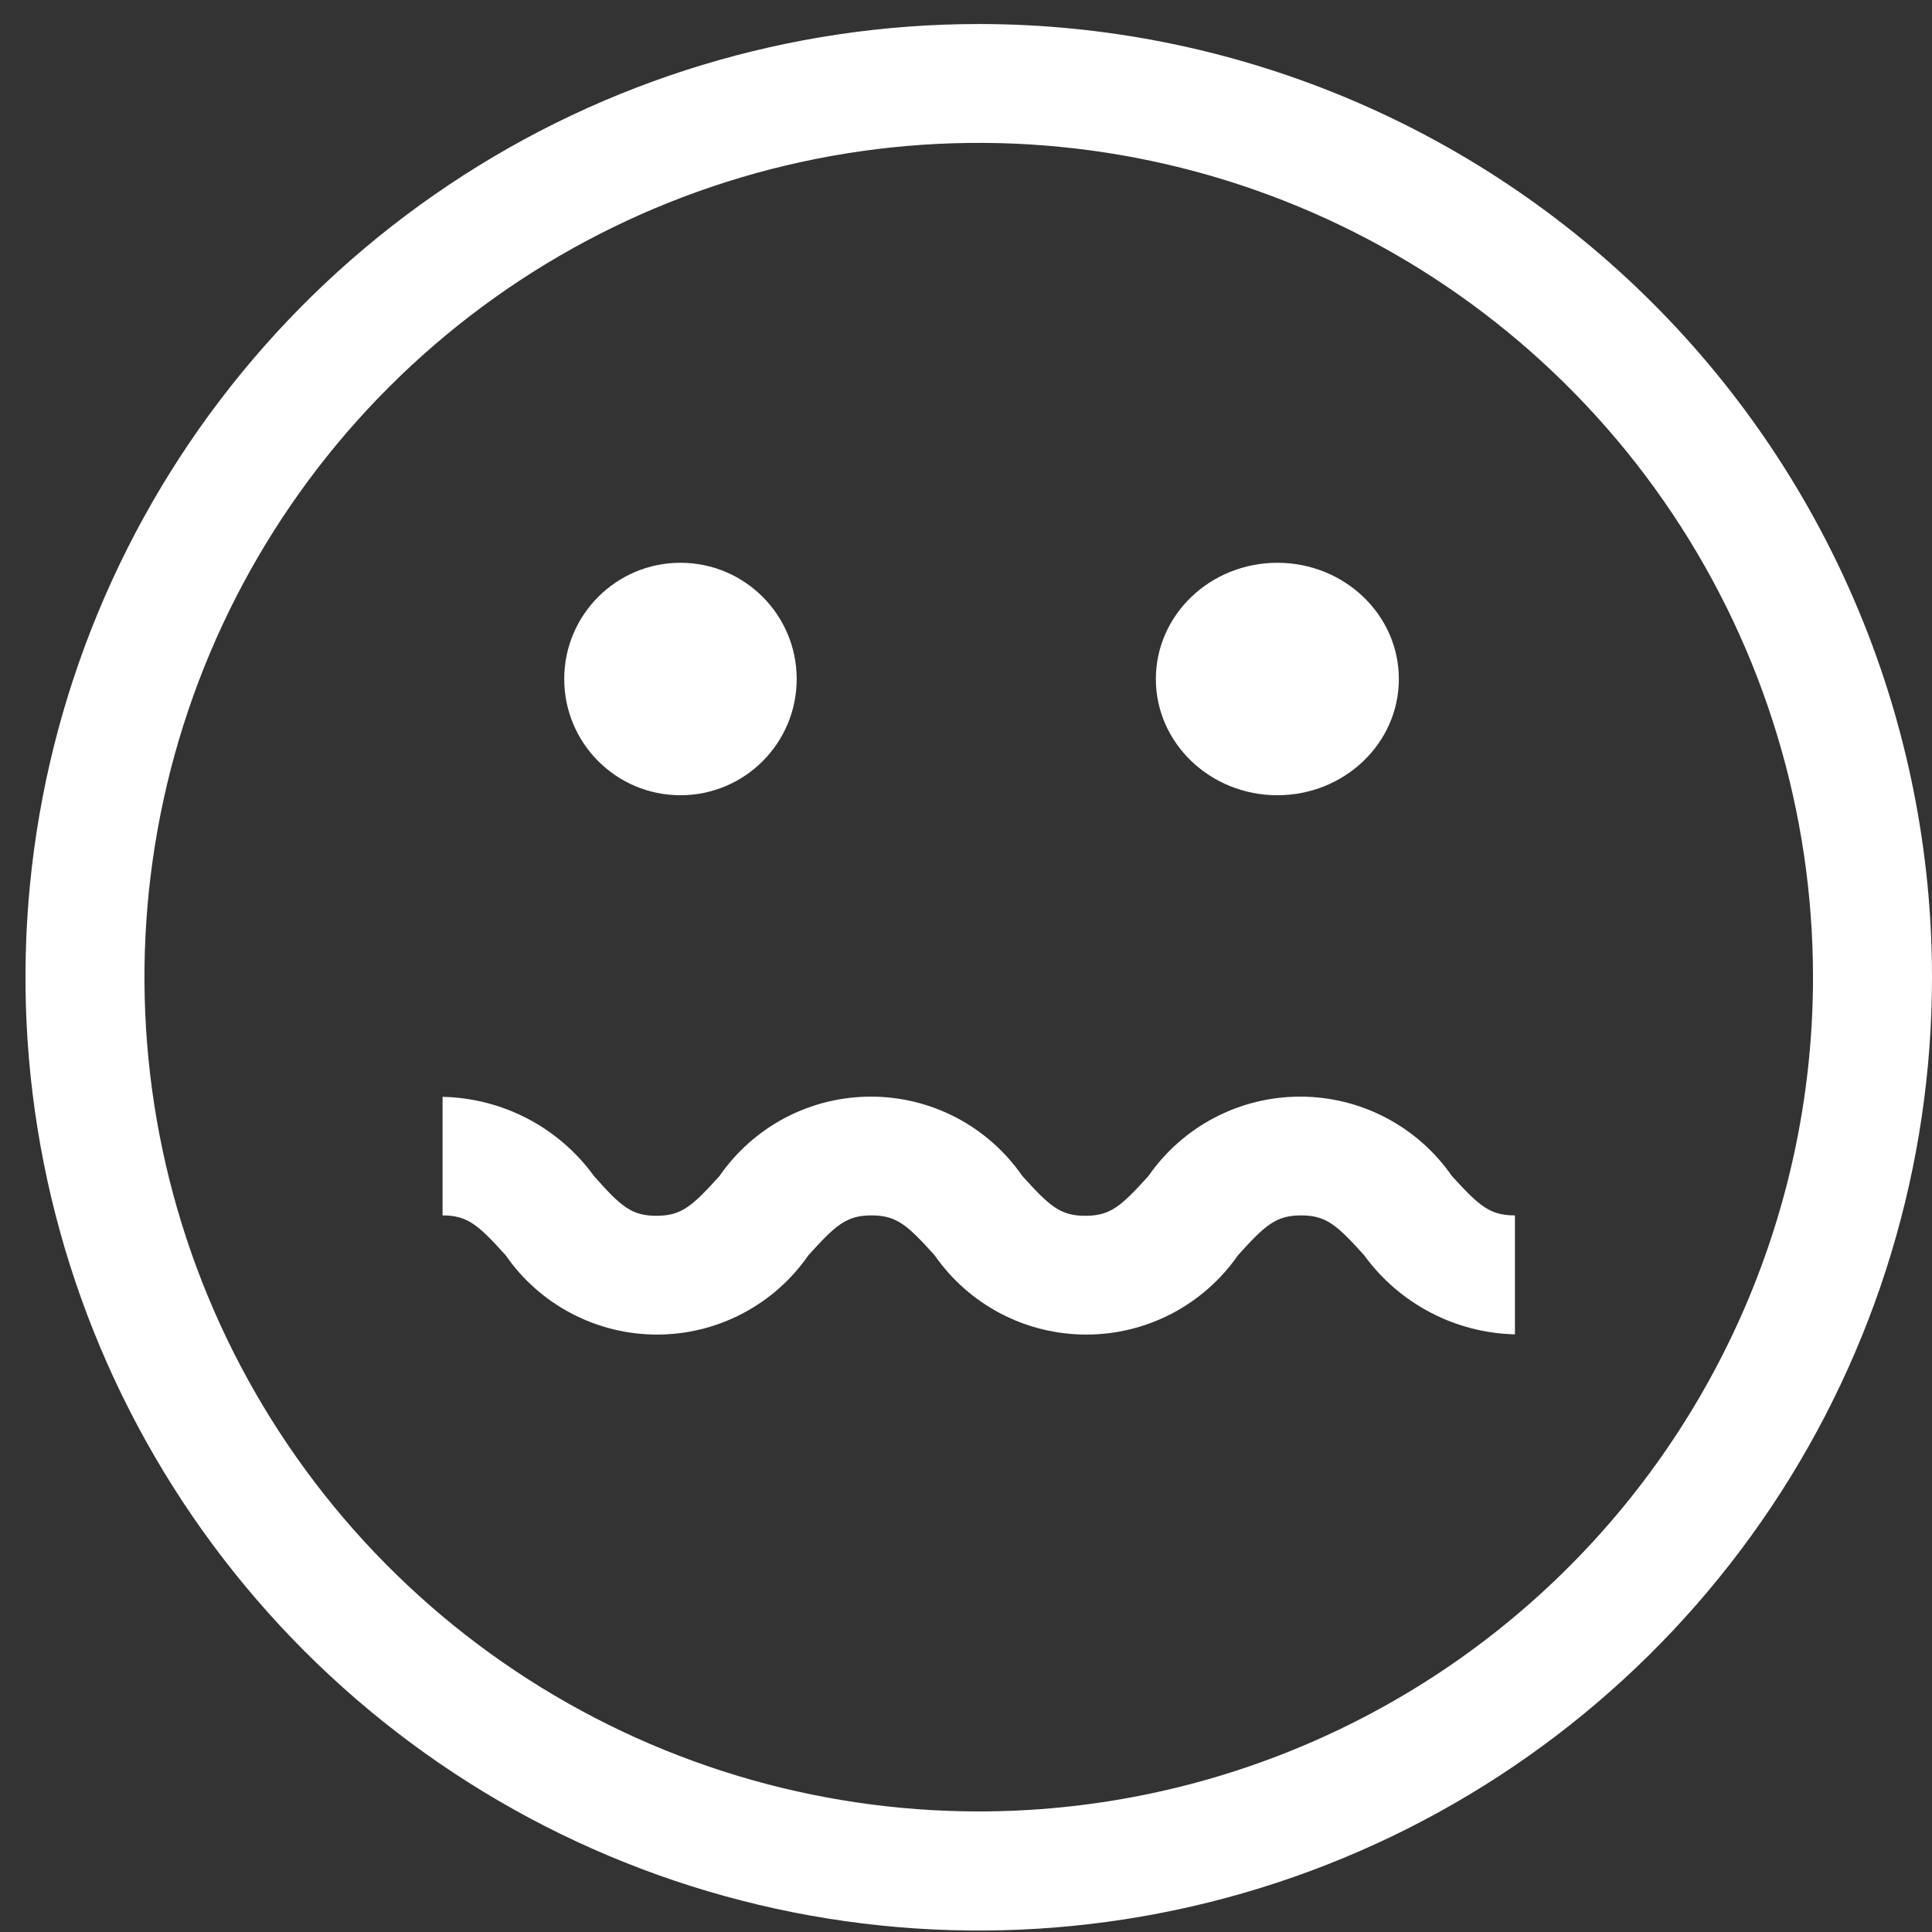 <svg width="44" height="44" viewBox="0 0 44 44" fill="none" xmlns="http://www.w3.org/2000/svg">
<rect x="0" y="0" width="44" height="44" fill="#333333" stroke="none"/>
<path d="M22.29 0.547C17.996 0.547 13.799 1.82 10.229 4.206C6.658 6.591 3.876 9.982 2.233 13.949C0.589 17.916 0.16 22.281 0.997 26.492C1.835 30.704 3.903 34.572 6.939 37.608C9.975 40.644 13.843 42.712 18.055 43.55C22.266 44.387 26.631 43.958 30.598 42.314C34.565 40.671 37.956 37.889 40.341 34.318C42.727 30.748 44 26.551 44 22.257C44 16.499 41.713 10.977 37.641 6.906C33.57 2.834 28.048 0.547 22.29 0.547V0.547ZM22.29 41.254C18.532 41.254 14.859 40.139 11.734 38.052C8.61 35.964 6.174 32.997 4.736 29.525C3.298 26.053 2.922 22.233 3.655 18.547C4.388 14.861 6.198 11.476 8.855 8.819C11.512 6.162 14.898 4.352 18.583 3.619C22.269 2.886 26.089 3.262 29.561 4.7C33.033 6.138 36 8.574 38.088 11.698C40.176 14.823 41.29 18.496 41.29 22.254C41.29 27.293 39.288 32.126 35.725 35.689C32.162 39.252 27.329 41.254 22.29 41.254Z" fill="white"/>
<path d="M15.497 18.111C16.959 18.111 18.144 16.926 18.144 15.464C18.144 14.002 16.959 12.817 15.497 12.817C14.035 12.817 12.85 14.002 12.85 15.464C12.85 16.926 14.035 18.111 15.497 18.111Z" fill="white"/>
<path d="M29.091 18.111C30.619 18.111 31.858 16.926 31.858 15.464C31.858 14.002 30.619 12.817 29.091 12.817C27.563 12.817 26.324 14.002 26.324 15.464C26.324 16.926 27.563 18.111 29.091 18.111Z" fill="white"/>
<path d="M33.064 26.78C32.677 26.223 32.16 25.767 31.559 25.453C30.958 25.139 30.289 24.975 29.611 24.975C28.932 24.975 28.264 25.139 27.662 25.453C27.061 25.767 26.544 26.223 26.157 26.78C25.533 27.472 25.289 27.689 24.719 27.689C24.149 27.689 23.905 27.472 23.281 26.78C22.895 26.223 22.38 25.768 21.78 25.453C21.18 25.139 20.512 24.975 19.835 24.975C19.157 24.975 18.49 25.139 17.889 25.453C17.289 25.768 16.774 26.223 16.388 26.78C15.764 27.472 15.52 27.689 14.95 27.689C14.38 27.689 14.136 27.472 13.525 26.78C13.129 26.234 12.611 25.788 12.013 25.475C11.415 25.163 10.754 24.994 10.079 24.98V27.68C10.649 27.68 10.893 27.897 11.517 28.589C11.903 29.146 12.418 29.601 13.018 29.915C13.619 30.23 14.286 30.394 14.964 30.394C15.641 30.394 16.309 30.23 16.909 29.915C17.509 29.601 18.024 29.146 18.41 28.589C19.034 27.897 19.278 27.68 19.848 27.68C20.418 27.68 20.662 27.897 21.286 28.589C21.673 29.146 22.19 29.601 22.791 29.916C23.392 30.23 24.061 30.394 24.74 30.394C25.418 30.394 26.087 30.23 26.688 29.916C27.289 29.601 27.806 29.146 28.193 28.589C28.817 27.897 29.061 27.68 29.631 27.68C30.201 27.68 30.445 27.897 31.069 28.589C31.464 29.133 31.98 29.578 32.575 29.89C33.17 30.203 33.83 30.373 34.502 30.389V27.68C33.932 27.68 33.688 27.468 33.064 26.78Z" fill="white"/>
</svg>
